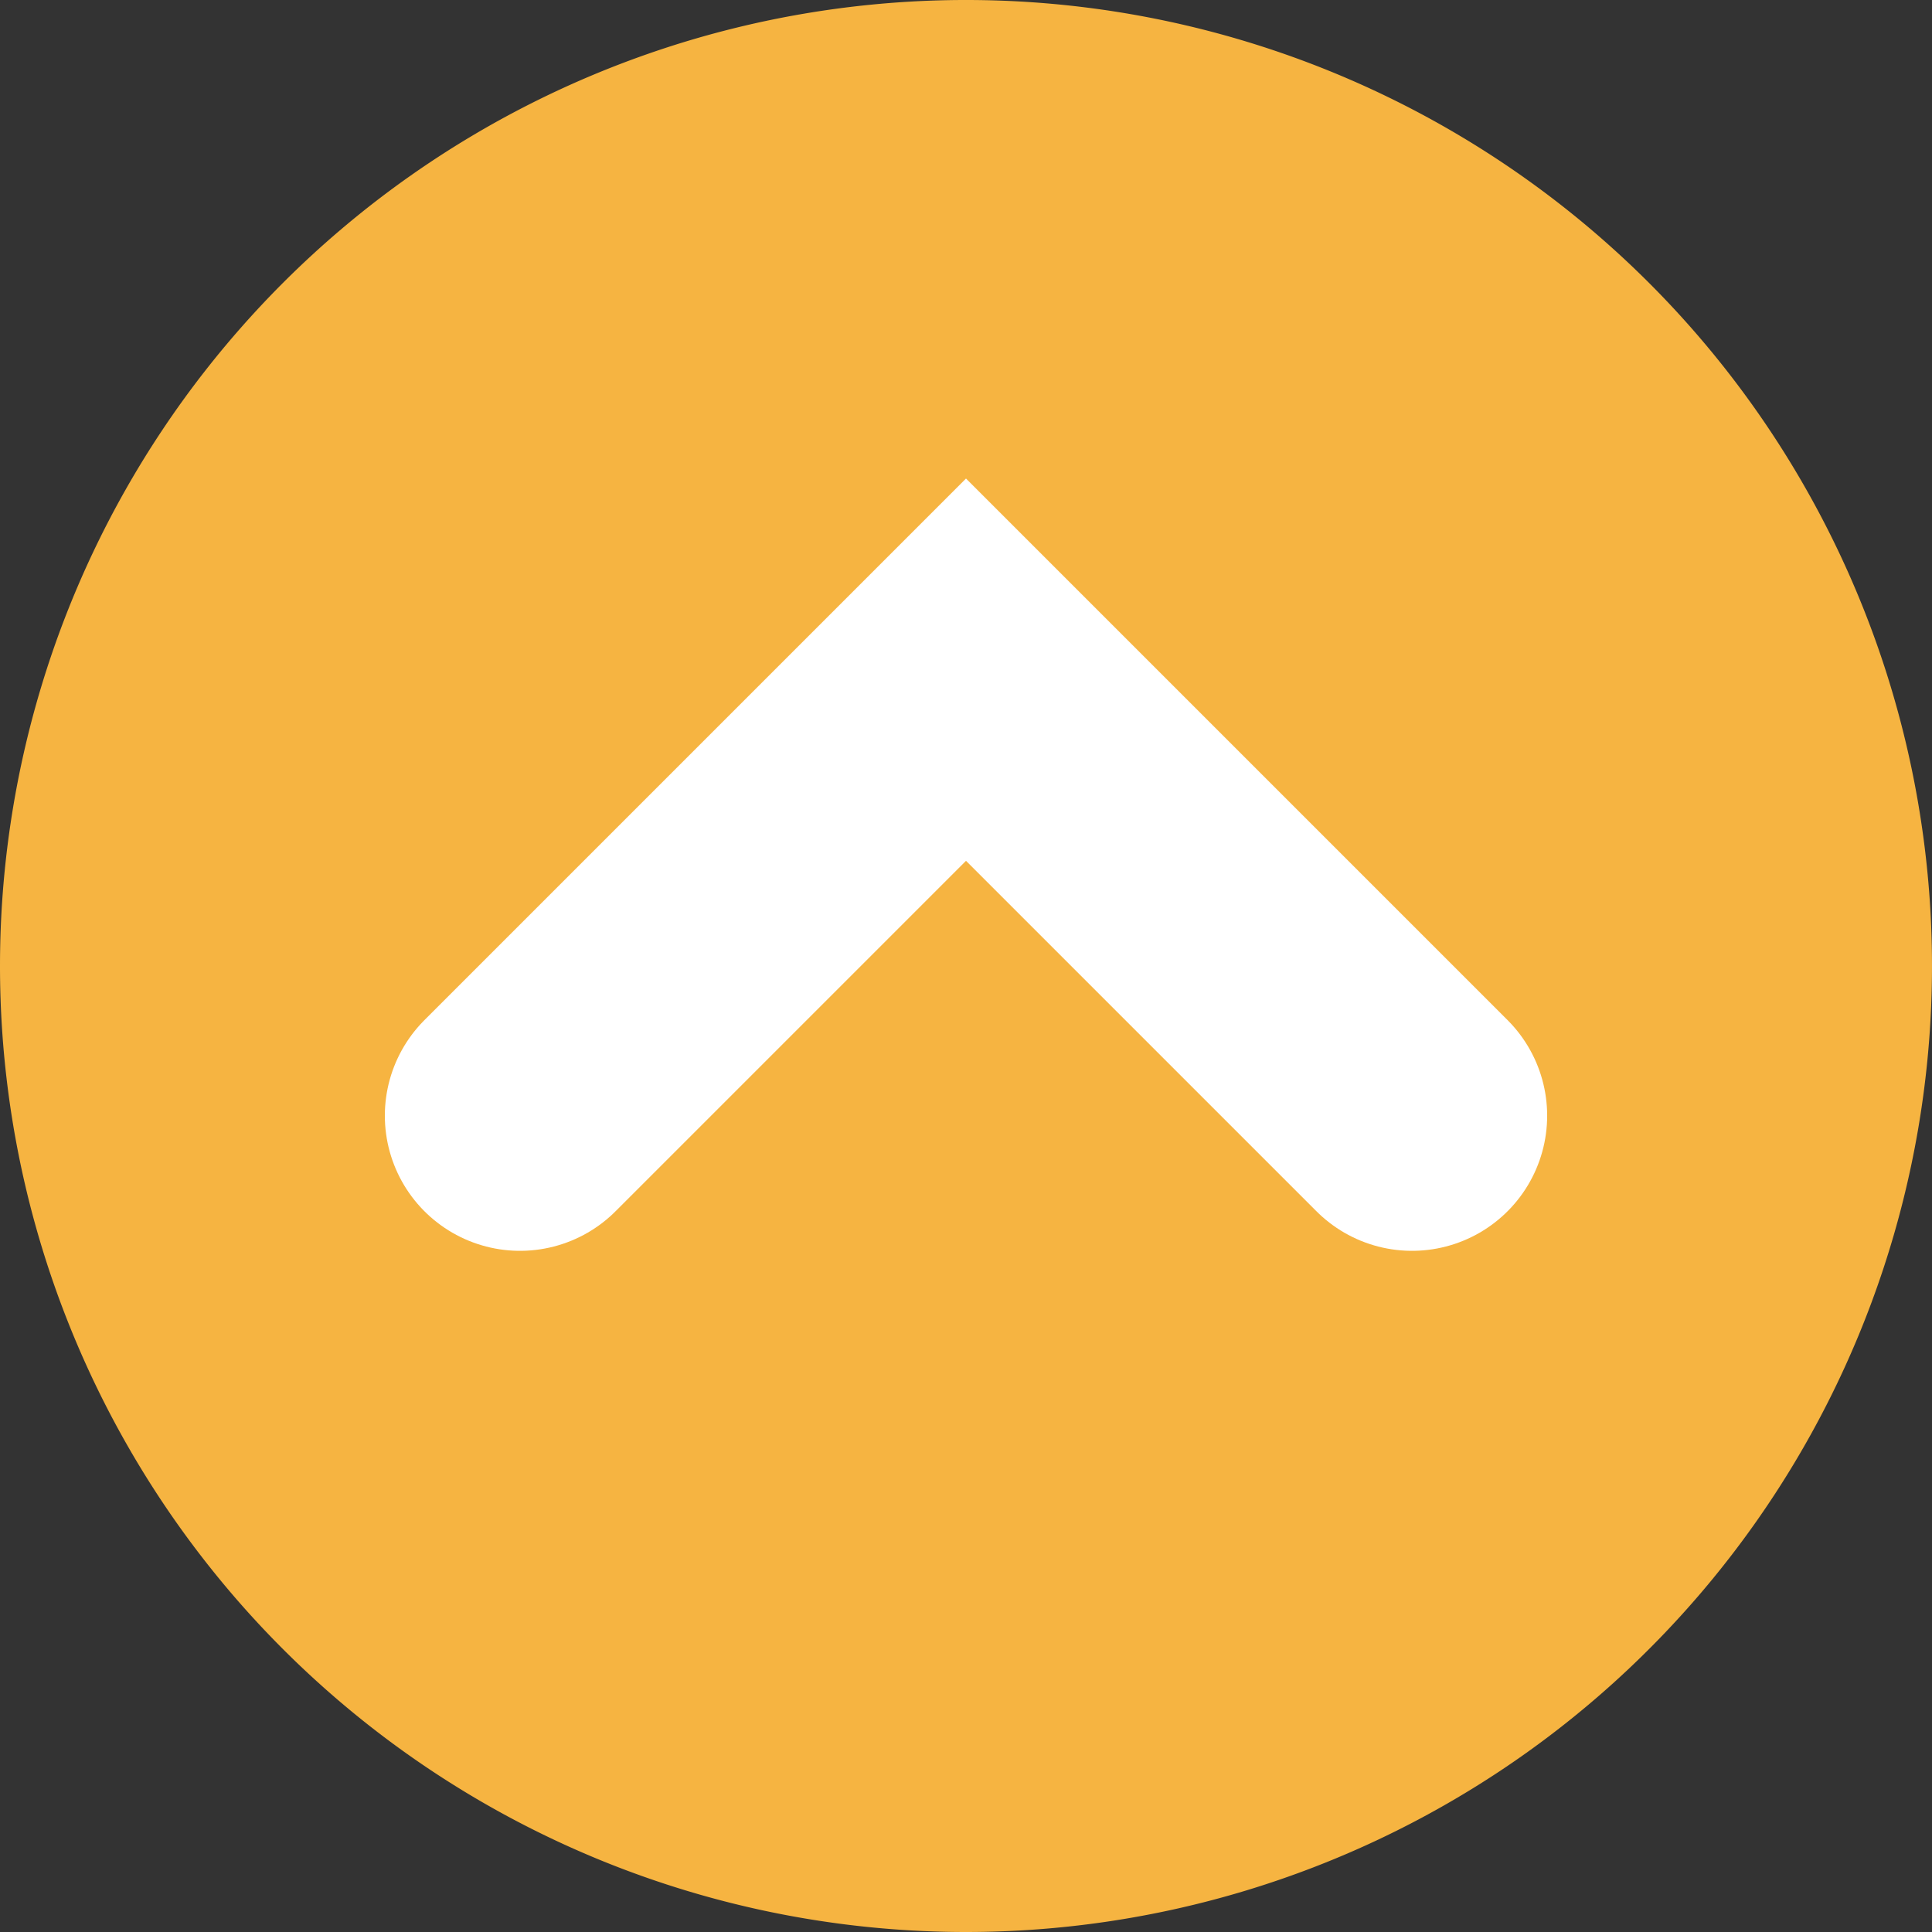 <svg id="レイヤー_1" data-name="レイヤー 1" xmlns="http://www.w3.org/2000/svg" xmlns:xlink="http://www.w3.org/1999/xlink" viewBox="0 0 57.18 57.18"><rect x="0" y="0" width="57.18" height="57.18" fill="#333333" stroke="none"/><defs><style>.cls-1,.cls-4{fill:none;}.cls-2{clip-path:url(#clip-path);}.cls-3{fill:#f6b441;}.cls-4{stroke:#fff;stroke-linecap:round;stroke-miterlimit:10;stroke-width:8px;}</style><clipPath id="clip-path" transform="translate(0 0)"><rect class="cls-1" width="57.18" height="57.18"/></clipPath></defs><title>page</title><g class="cls-2"><path class="cls-3" d="M28.59,57.18A28.59,28.59,0,1,0,0,28.59,28.59,28.59,0,0,0,28.59,57.18" transform="translate(0 0)"/><polyline class="cls-4" points="15.39 33.02 28.59 19.82 41.79 33.02"/></g></svg>